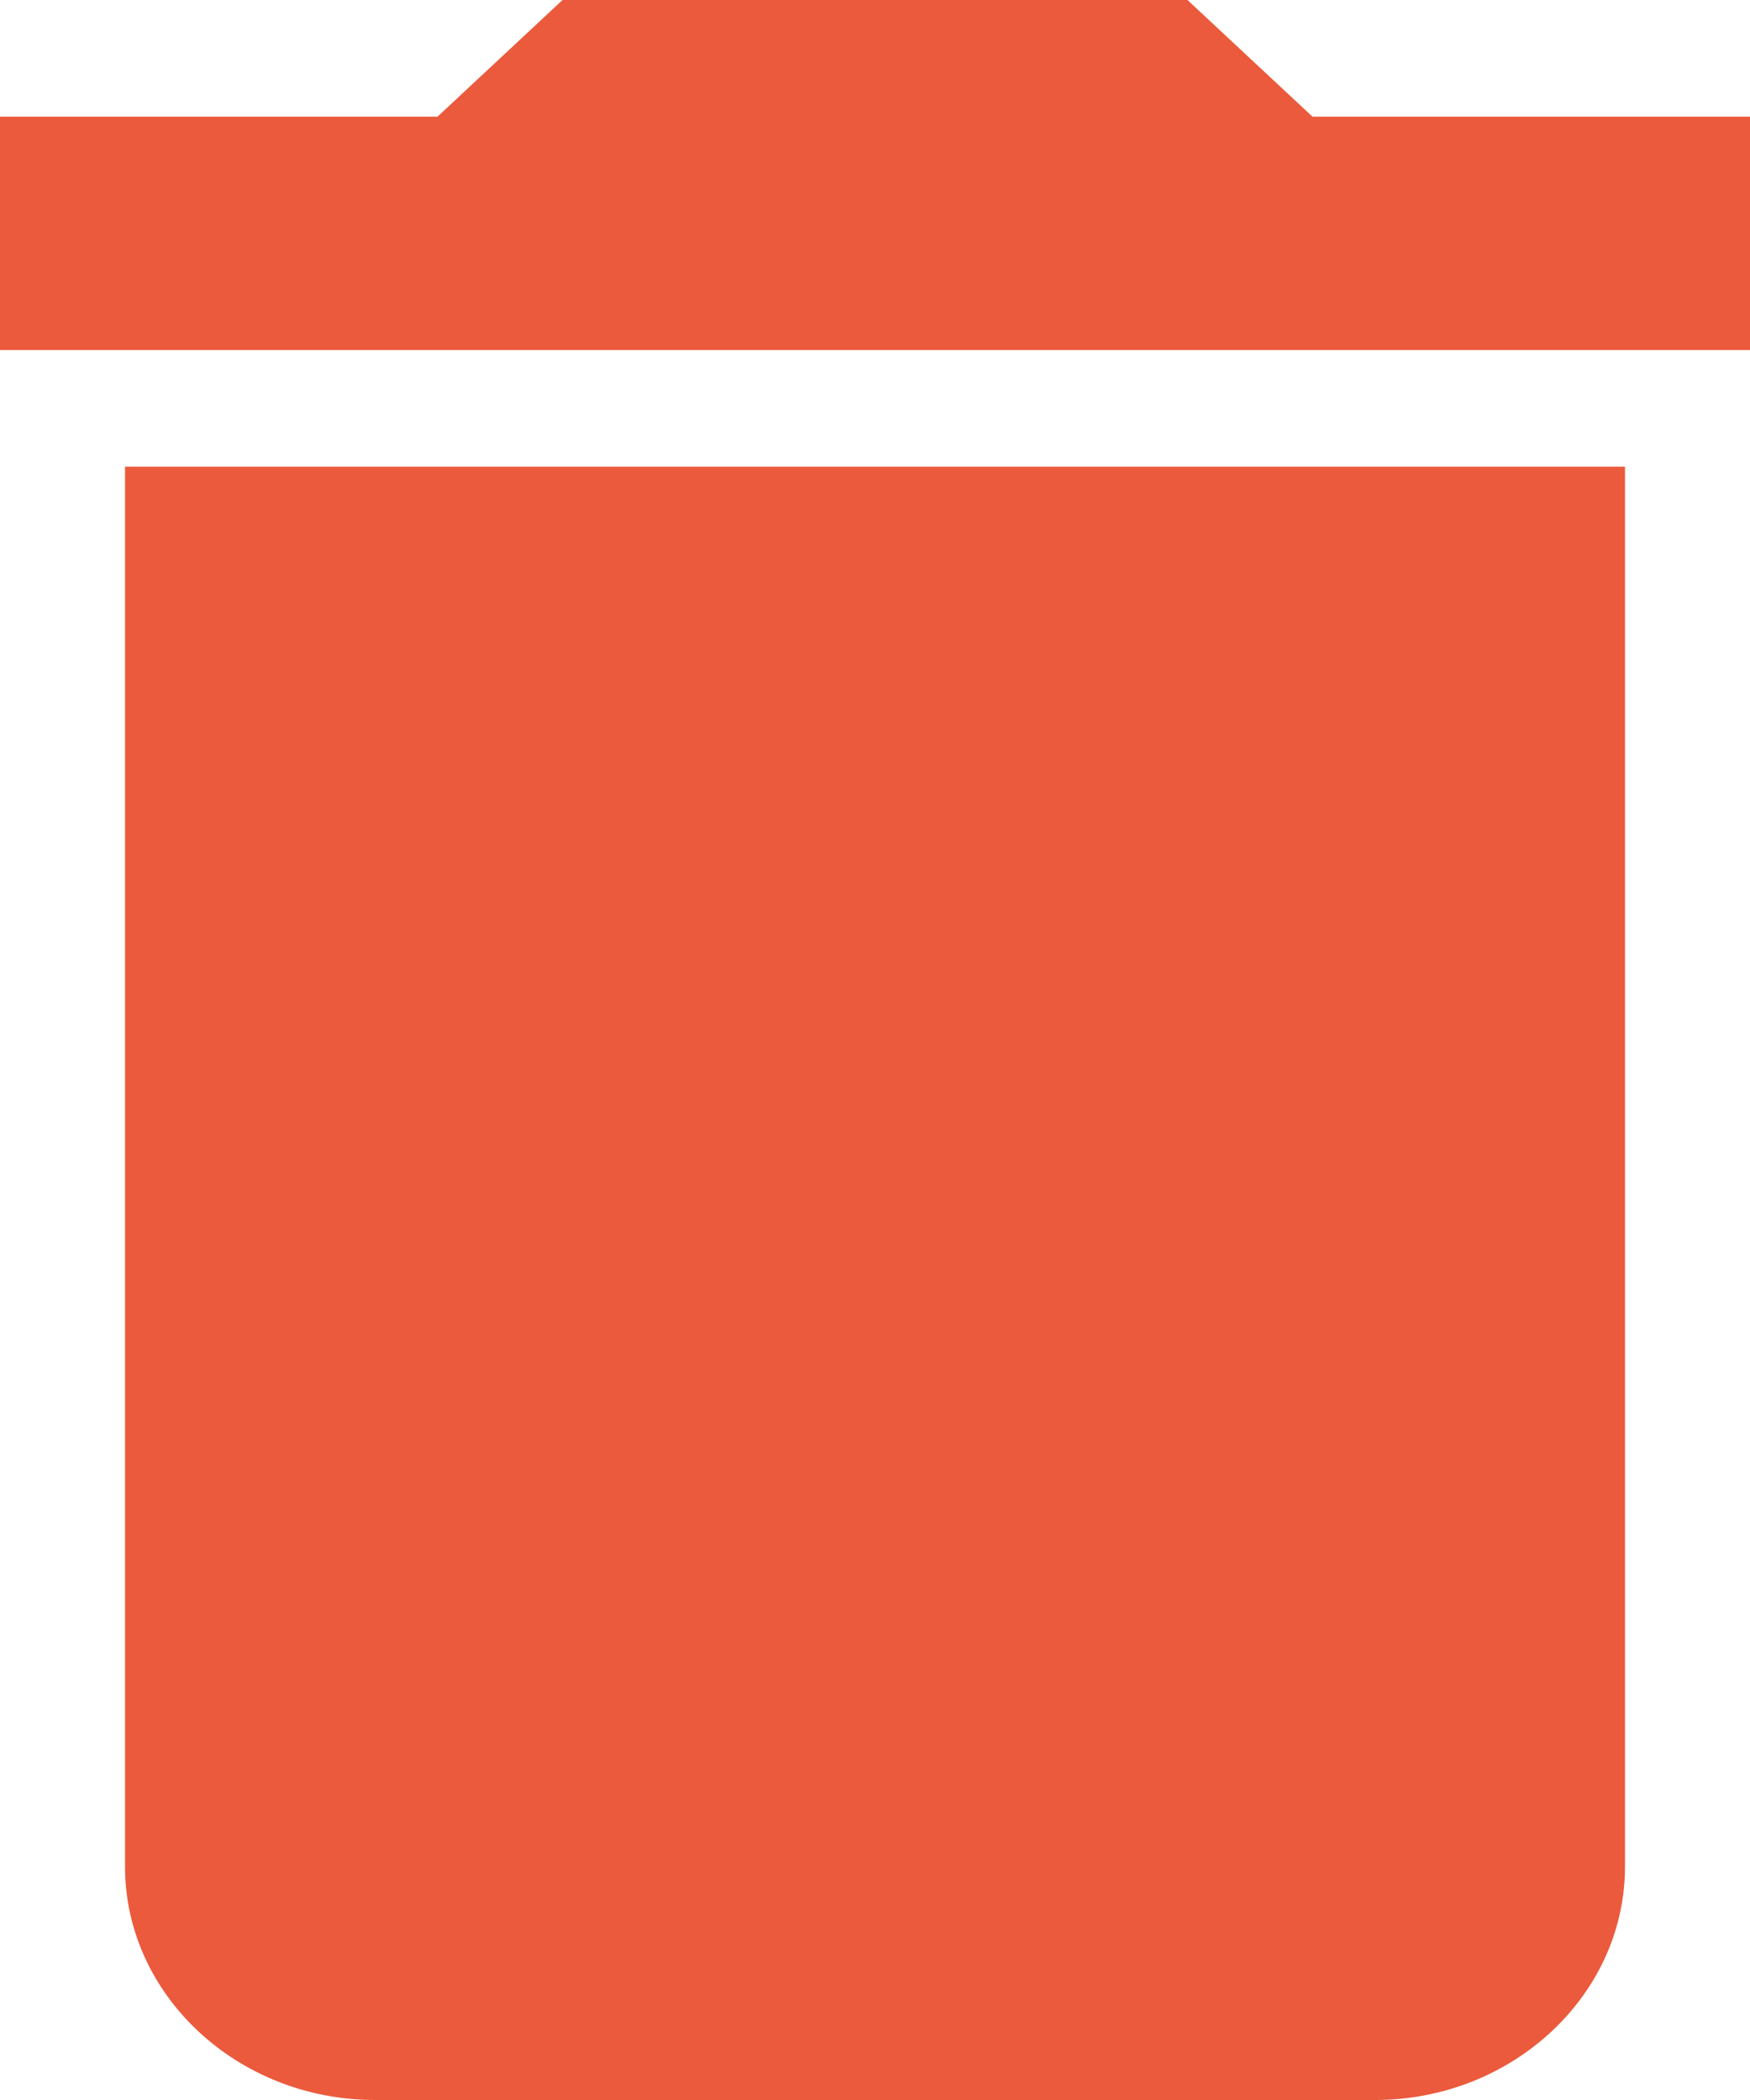 <svg width="25" height="30" viewBox="0 0 25 30" fill="none" xmlns="http://www.w3.org/2000/svg">
<path d="M1.786 26.667C1.786 28.5 3.393 30 5.357 30H19.643C21.607 30 23.214 28.5 23.214 26.667V6.667H1.786V26.667ZM25 1.667H18.75L16.964 0H8.036L6.25 1.667H0V5H25V1.667Z" fill="#EB5A3C"/>
</svg>
